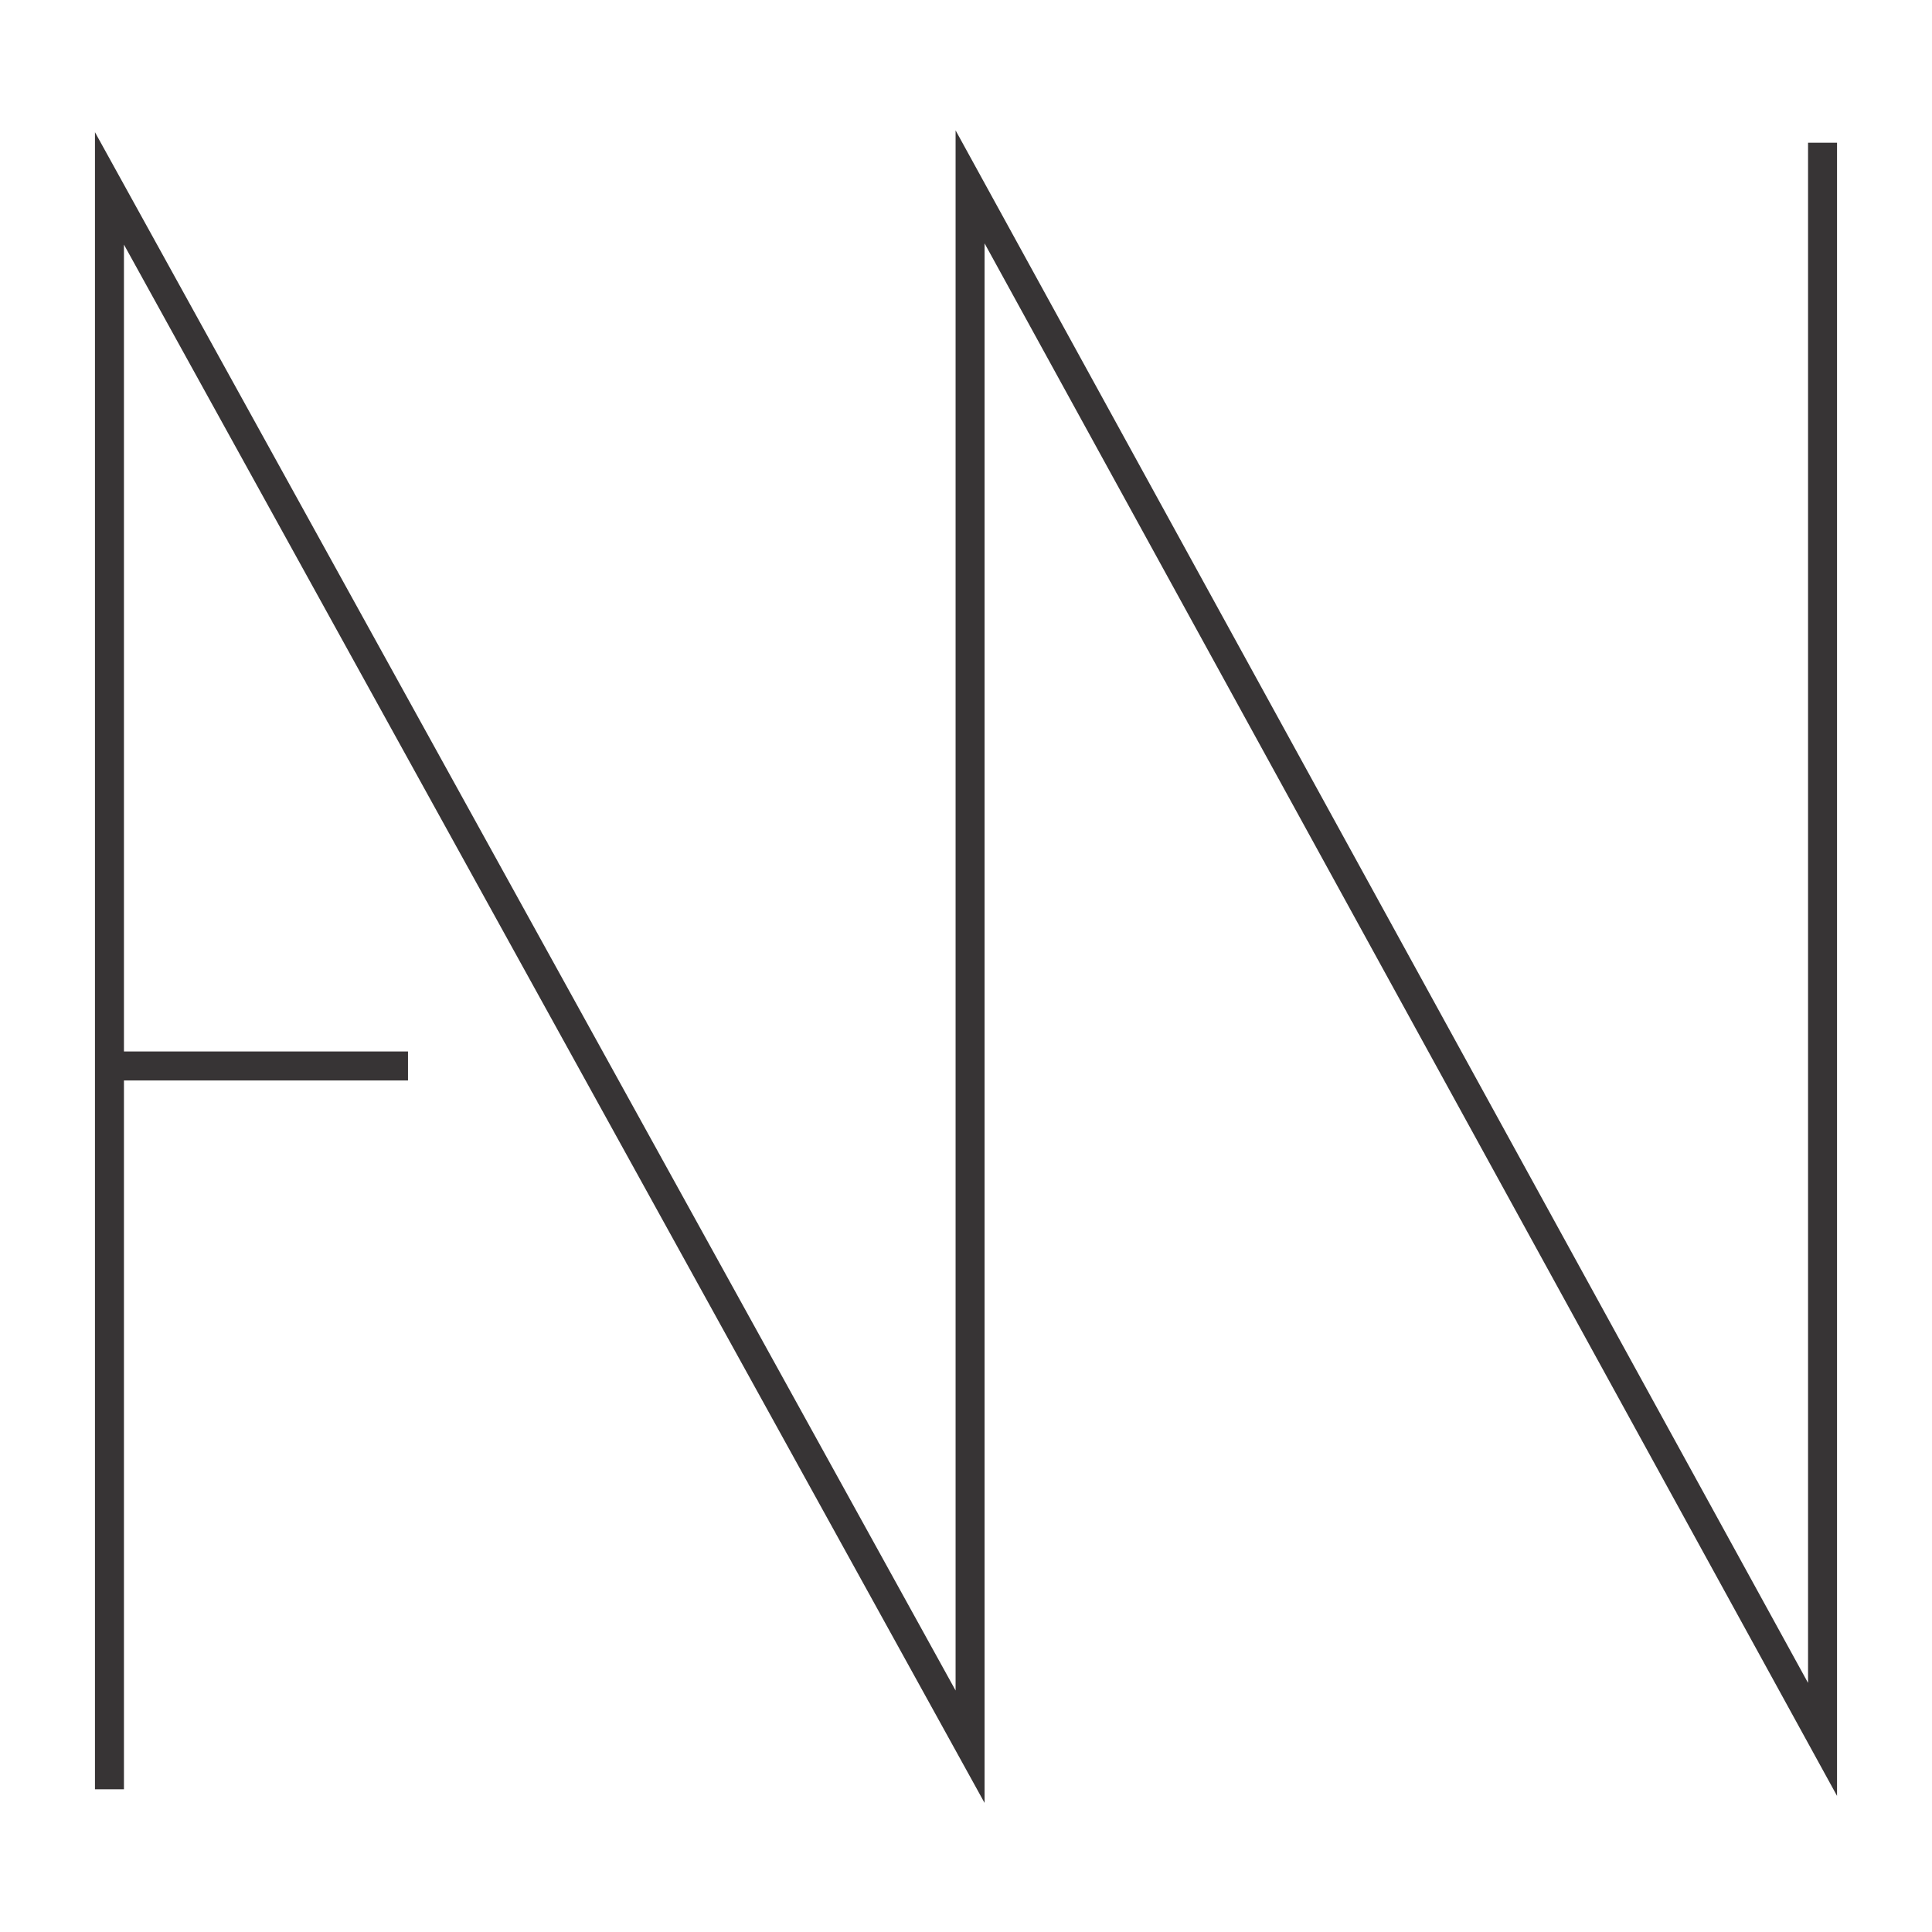 <svg xmlns="http://www.w3.org/2000/svg" xml:space="preserve" style="shape-rendering:geometricPrecision;text-rendering:geometricPrecision;image-rendering:optimizeQuality;fill-rule:evenodd;clip-rule:evenodd" viewBox="0 0 10000 10000">
  <defs>
    <style>
      .str0{stroke:#373435;stroke-width:150;stroke-miterlimit:22.926}.fil0{fill:none}
    </style>
  </defs>
  <g id="Camada_x0020_1">
    <g id="_2635544209280">
      <path class="fil0 str0" d="M566.54 9261.25V975.13l4454.58 8065.82V967.15l4412.33 8035.98V738.75M605.78 5517.47h1506.03"/>
    </g>
  </g>
</svg>